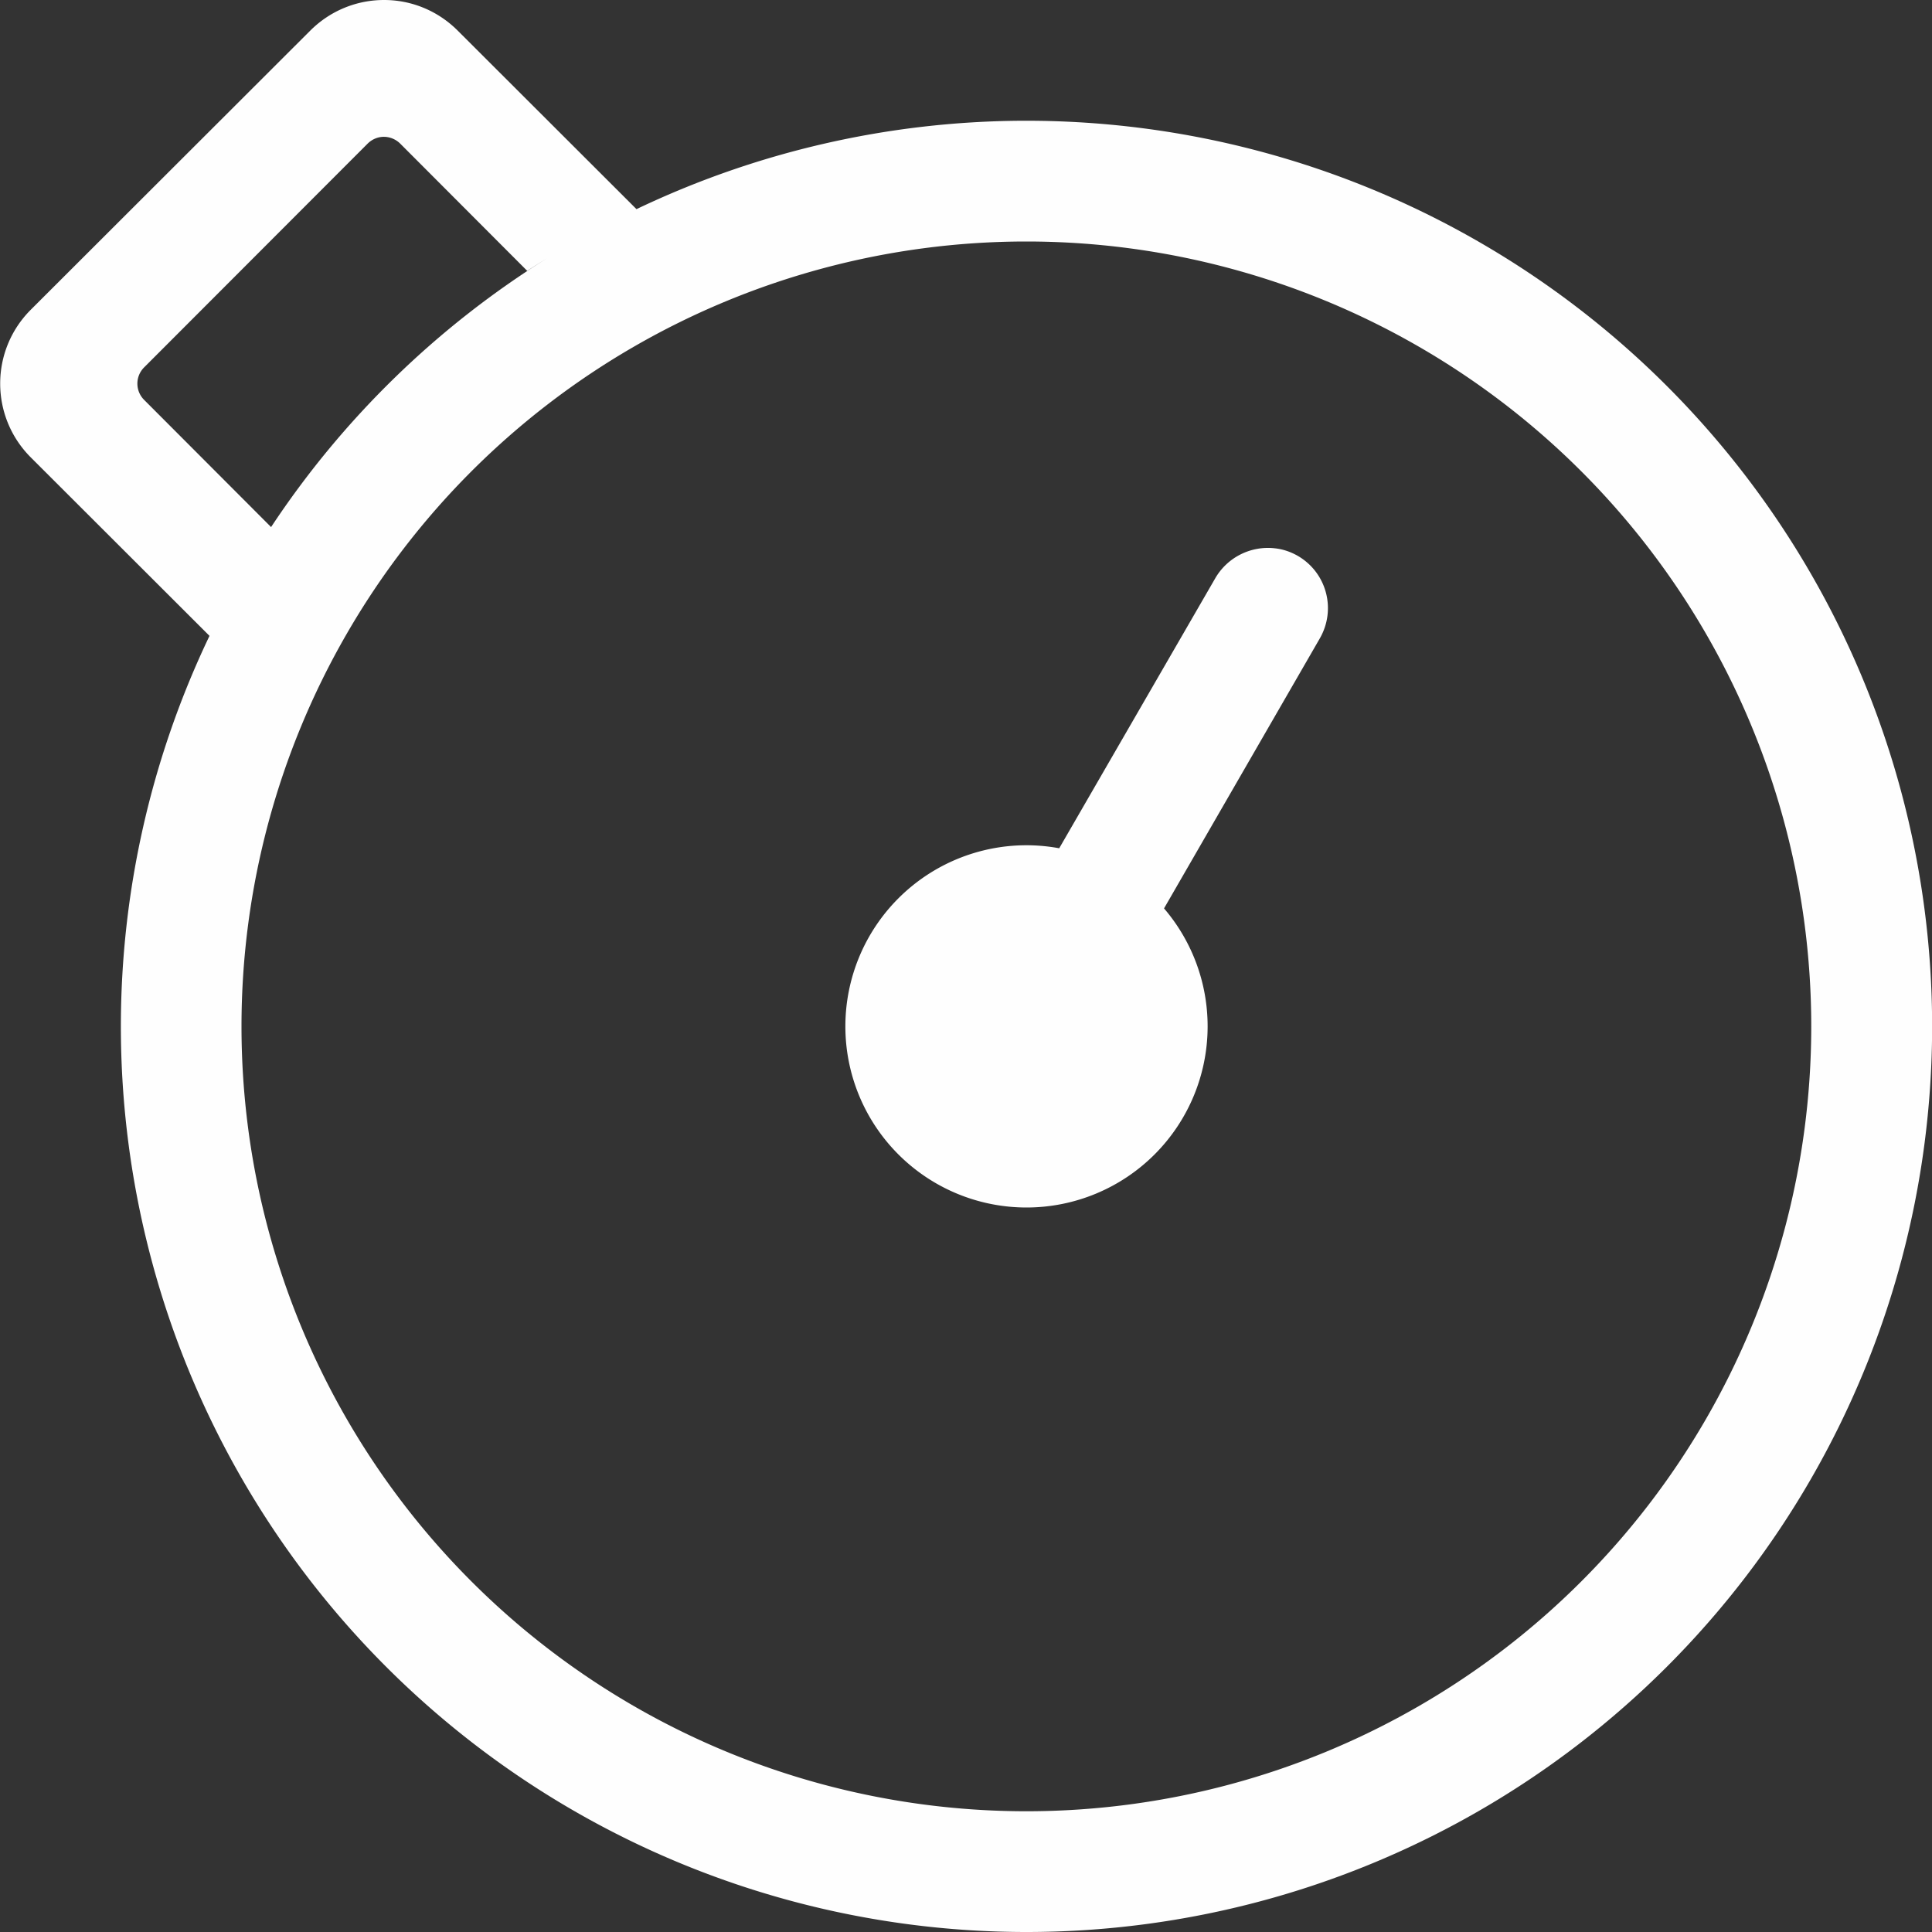 <svg width="16" height="16" version="1" xmlns="http://www.w3.org/2000/svg">
 <rect width="100%" height="100%" fill="#333333" stroke="none"/>
 <path d="m3.18 0c-0.221 9.4562e-6 -0.442 0.085-0.611 0.254l-2.314 2.311c-0.338 0.338-0.338 0.885 0 1.223l1.48 1.478a7.5 7.5 0 0 0-0.734 3.234 7.5 7.5 0 0 0 7.5 7.5 7.5 7.5 0 0 0 7.5-7.5 7.5 7.5 0 0 0-7.5-7.5 7.5 7.5 0 0 0-0.037 0 7.5 7.5 0 0 0-3.193 0.732l-1.48-1.478c-0.169-0.169-0.389-0.254-0.609-0.254zm-0.002 1.133c0.049 0 0.099 0.019 0.137 0.057l1.051 1.053a7.5 7.5 0 0 1 0.166-0.105 7.5 7.5 0 0 0-2.287 2.227l-1.051-1.053c-0.075-0.075-0.075-0.195 0-0.27l1.85-1.852c0.037-0.037 0.086-0.057 0.135-0.057zm5.322 0.867a6.5 6.5 0 0 1 6.5 6.5 6.5 6.5 0 0 1-6.5 6.5 6.5 6.5 0 0 1-6.5-6.5 6.5 6.5 0 0 1 6.5-6.5zm2.059 2.541c-0.193-0.023-0.392 0.069-0.496 0.25l-1.291 2.234a1.5 1.5 0 0 0-0.271-0.025 1.5 1.5 0 0 0-1.5 1.5 1.5 1.5 0 0 0 1.5 1.5 1.5 1.5 0 0 0 1.5-1.5 1.5 1.5 0 0 0-0.361-0.977l1.289-2.234c0.14-0.242 0.058-0.547-0.182-0.686-0.06-0.034-0.123-0.055-0.188-0.062z" fill="#fefefe"/>
</svg>
